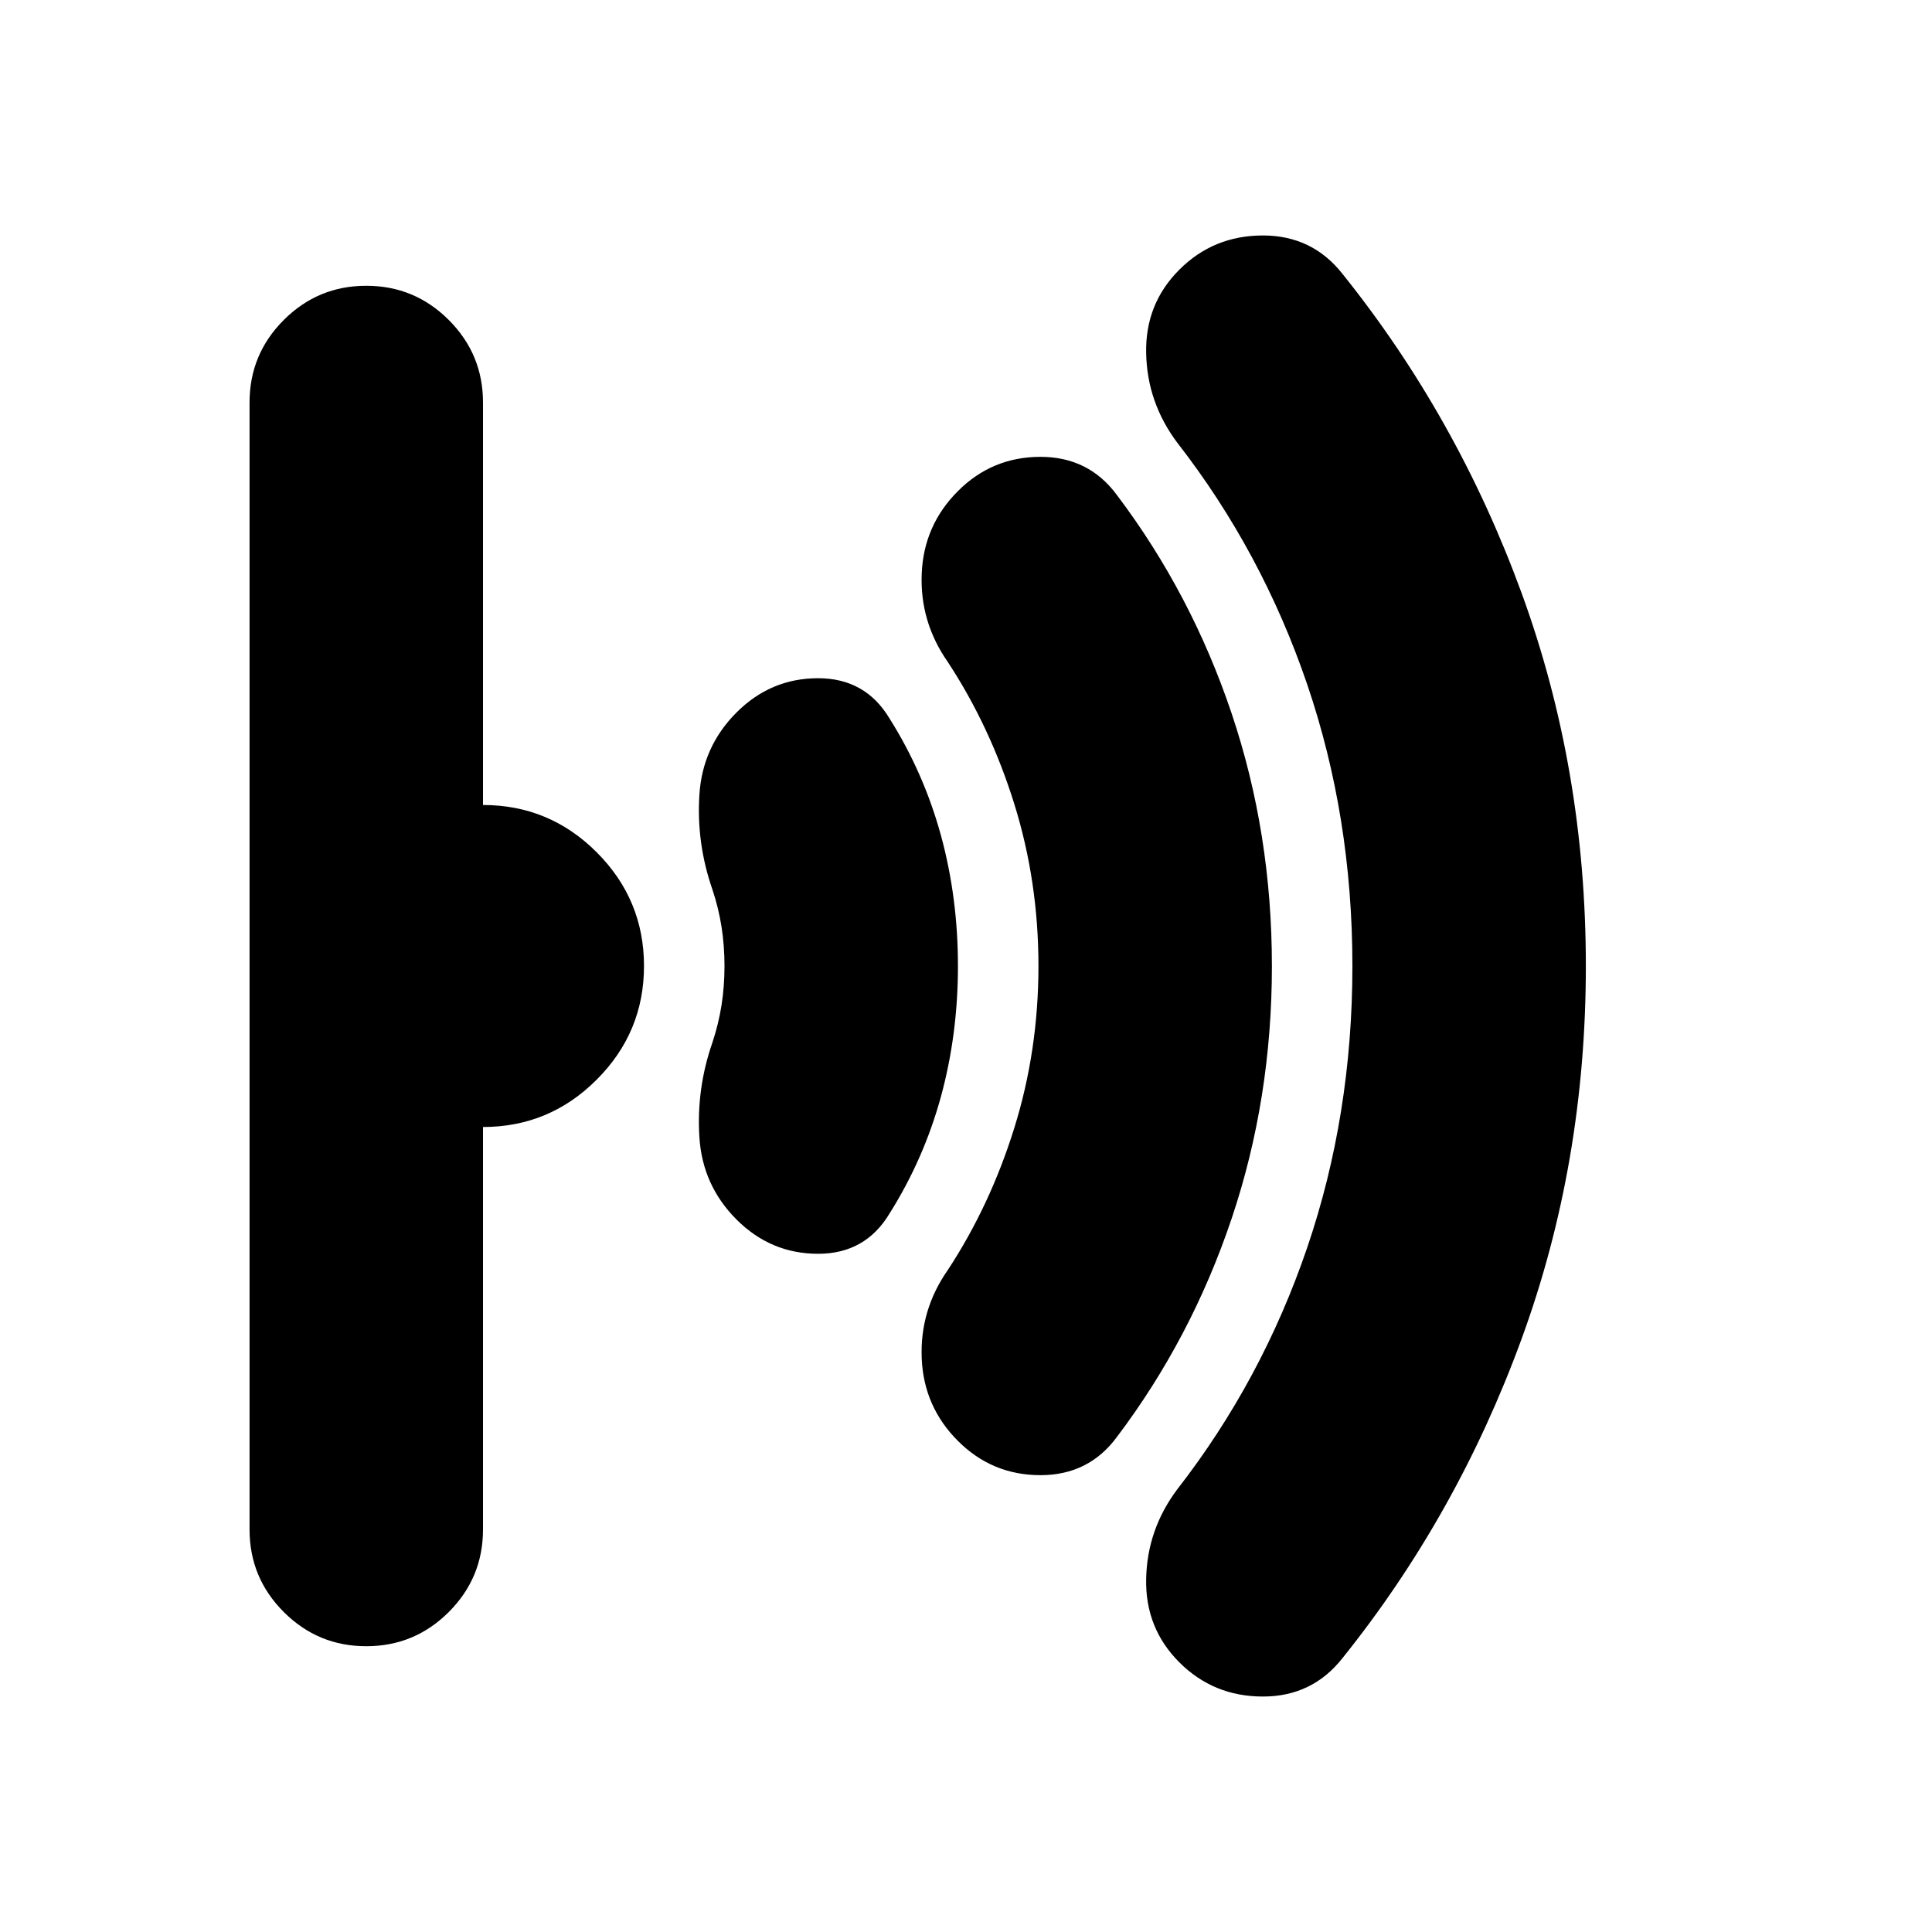 <svg xmlns="http://www.w3.org/2000/svg" height="24" width="24"><path d="M19.7 12q0 2.45-.8 4.637-.8 2.188-2.225 3.963-.375.475-.987.475-.613 0-1.038-.425-.425-.425-.412-1.037.012-.613.387-1.113 1.05-1.35 1.613-3 .562-1.65.562-3.5t-.562-3.5q-.563-1.65-1.613-3-.375-.5-.387-1.113-.013-.612.412-1.037.425-.425 1.038-.425.612 0 .987.475Q18.1 5.175 18.9 7.362q.8 2.188.8 4.638Zm-3.9 0q0 1.65-.5 3.137-.5 1.488-1.425 2.713-.35.475-.95.475T11.9 17.9q-.425-.425-.45-1.025-.025-.6.325-1.1.525-.8.825-1.763.3-.962.3-2.012t-.3-2.013q-.3-.962-.825-1.762-.35-.5-.325-1.1.025-.6.45-1.025.425-.425 1.025-.425.6 0 .95.475.925 1.225 1.425 2.713.5 1.487.5 3.137Zm-3.9 0q0 .85-.212 1.625-.213.775-.638 1.45-.3.5-.887.5-.588 0-1.013-.425-.425-.425-.462-1.025-.038-.6.162-1.175.075-.225.113-.462Q9 12.25 9 12t-.037-.488q-.038-.237-.113-.462-.2-.575-.162-1.175.037-.6.462-1.025.425-.425 1.013-.425.587 0 .887.5.425.675.638 1.45.212.775.212 1.625ZM8 12q0 .825-.588 1.412Q6.825 14 6 14v5q0 .6-.425 1.025-.425.425-1.025.425-.6 0-1.025-.425Q3.1 19.6 3.1 19V5q0-.6.425-1.025.425-.425 1.025-.425.6 0 1.025.425Q6 4.4 6 5v5q.825 0 1.412.587Q8 11.175 8 12Z"/></svg>